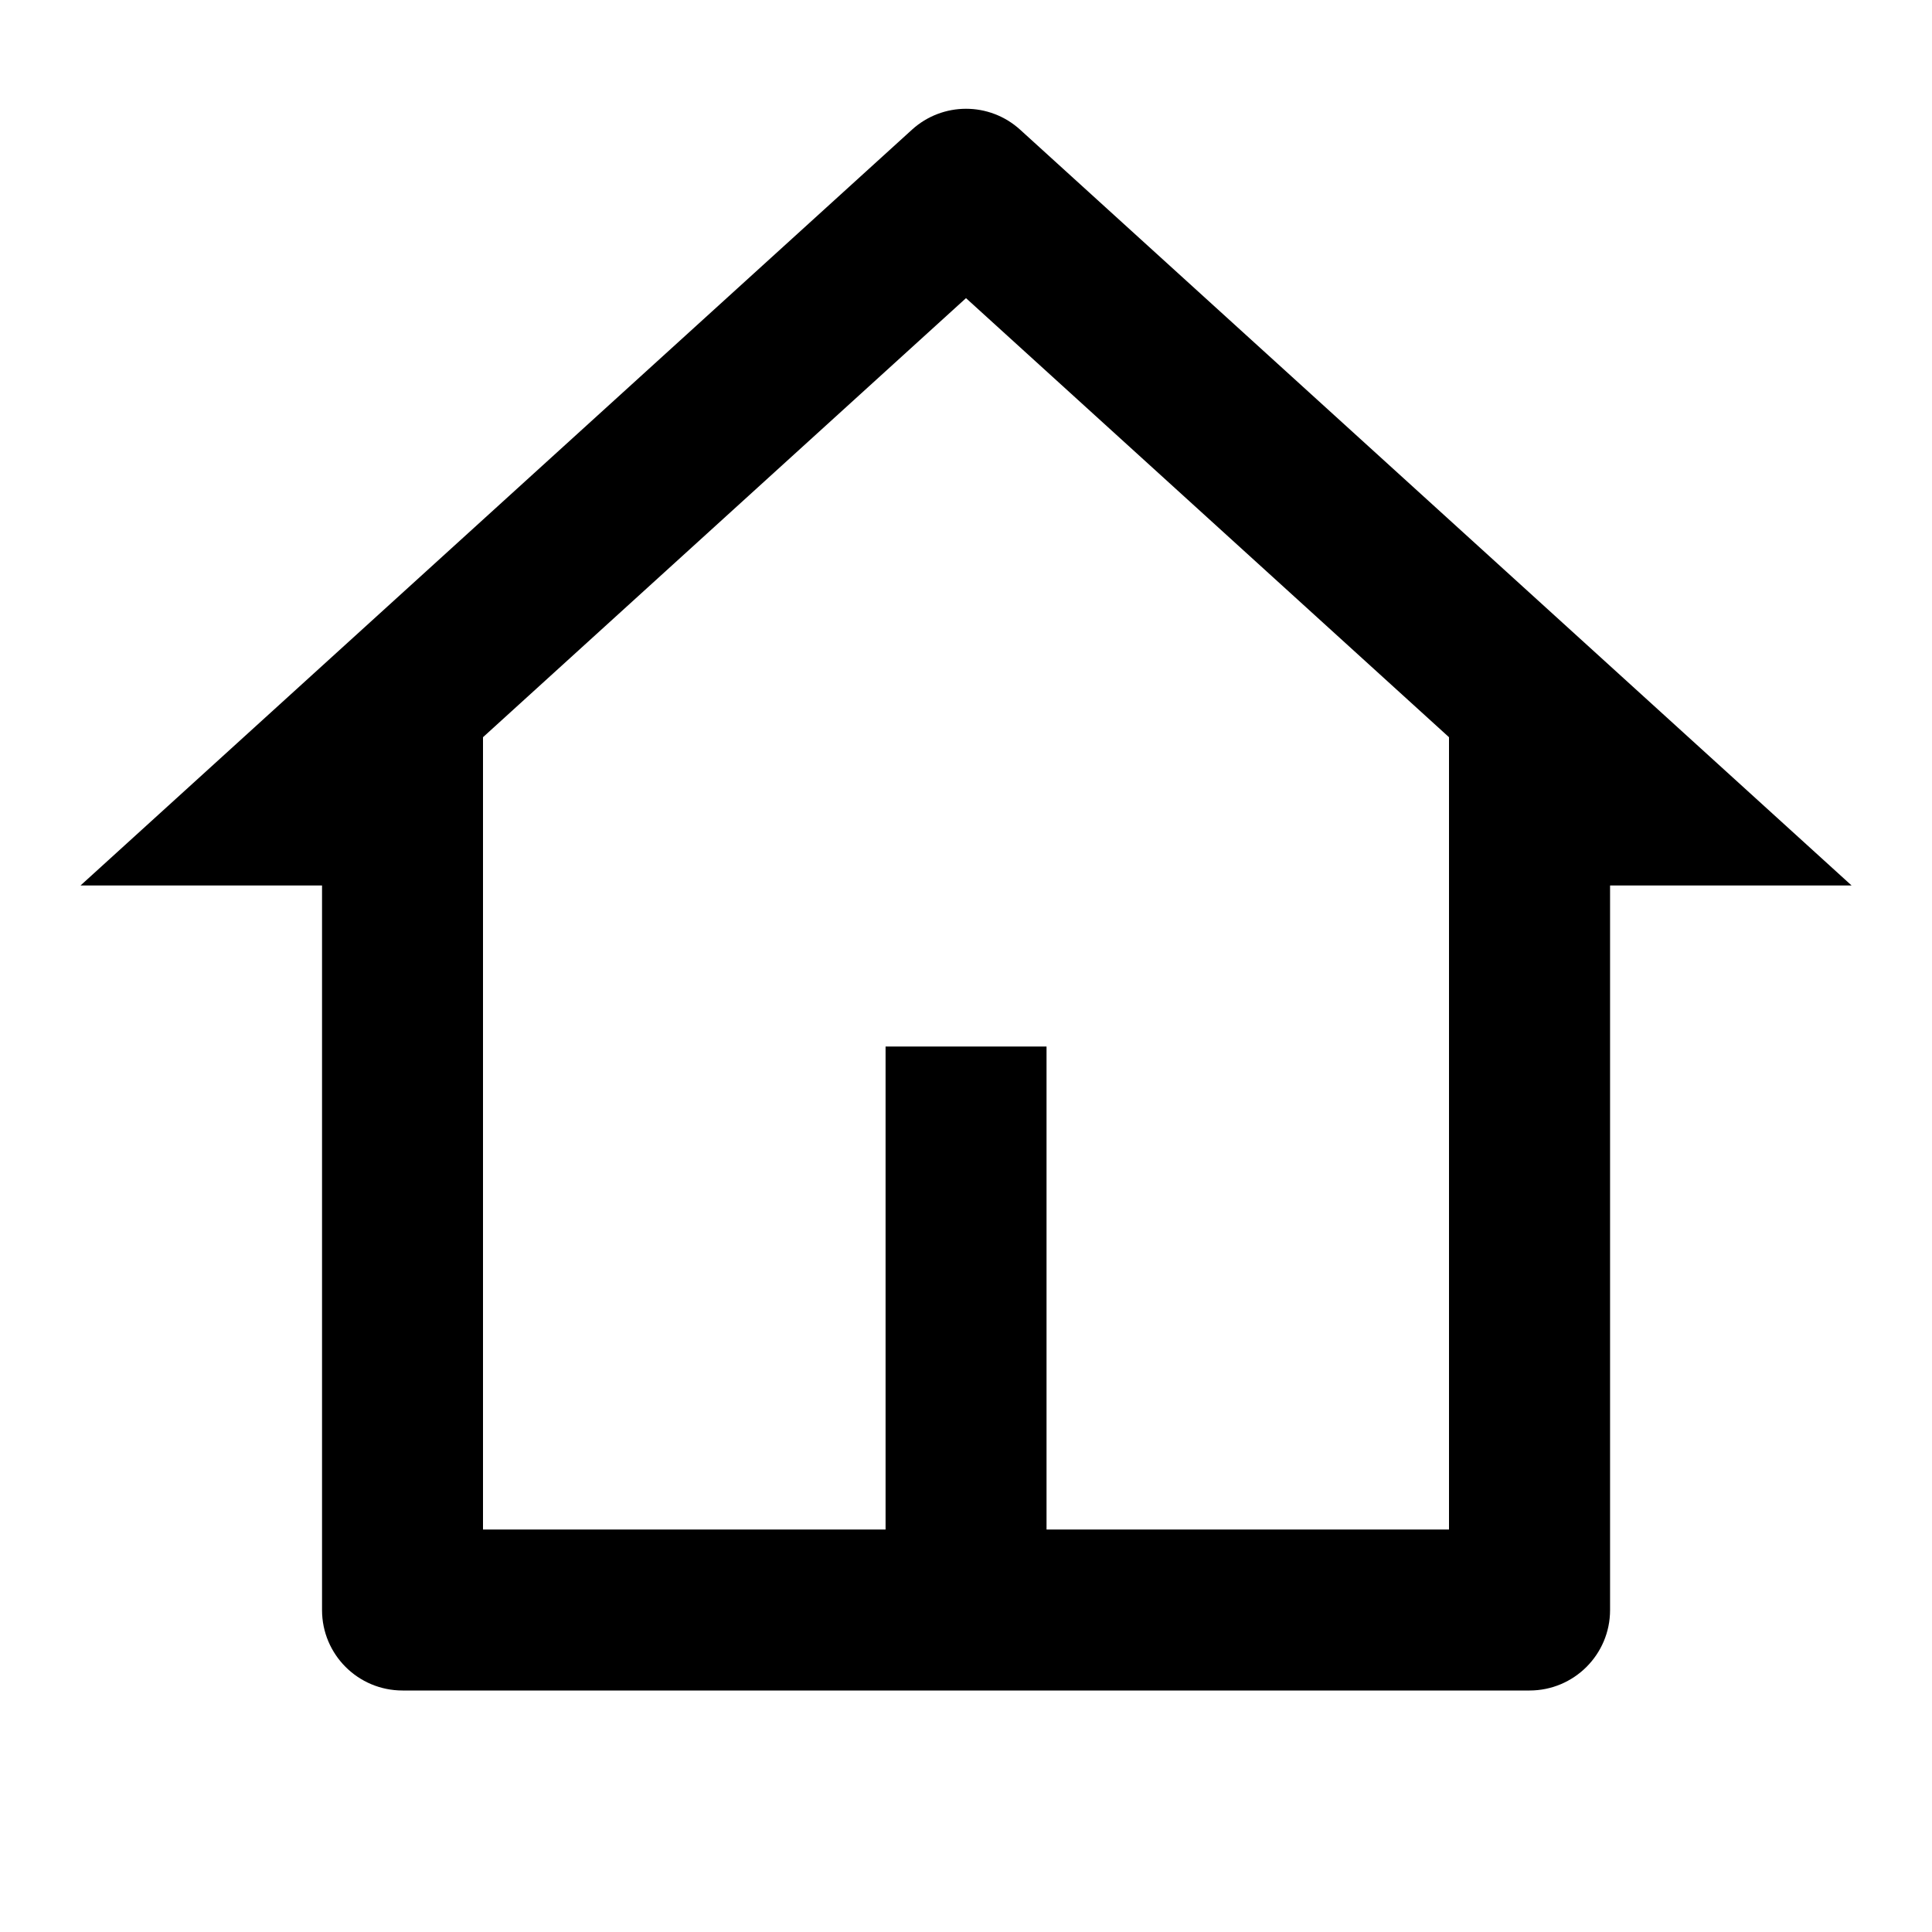 <svg width="19" height="19" viewBox="0 0 19 19" fill="none" xmlns="http://www.w3.org/2000/svg">
<path d="M15.042 16.625H3.959C3.521 16.625 3.167 16.271 3.167 15.834V8.708H0.792L8.968 1.276C9.27 1.001 9.731 1.001 10.033 1.276L18.209 8.708H15.834V15.834C15.834 16.271 15.479 16.625 15.042 16.625ZM10.292 15.042H14.25V7.25L9.5 2.932L4.75 7.25V15.042H8.709V10.292H10.292V15.042Z" fill="black"/>
</svg>

